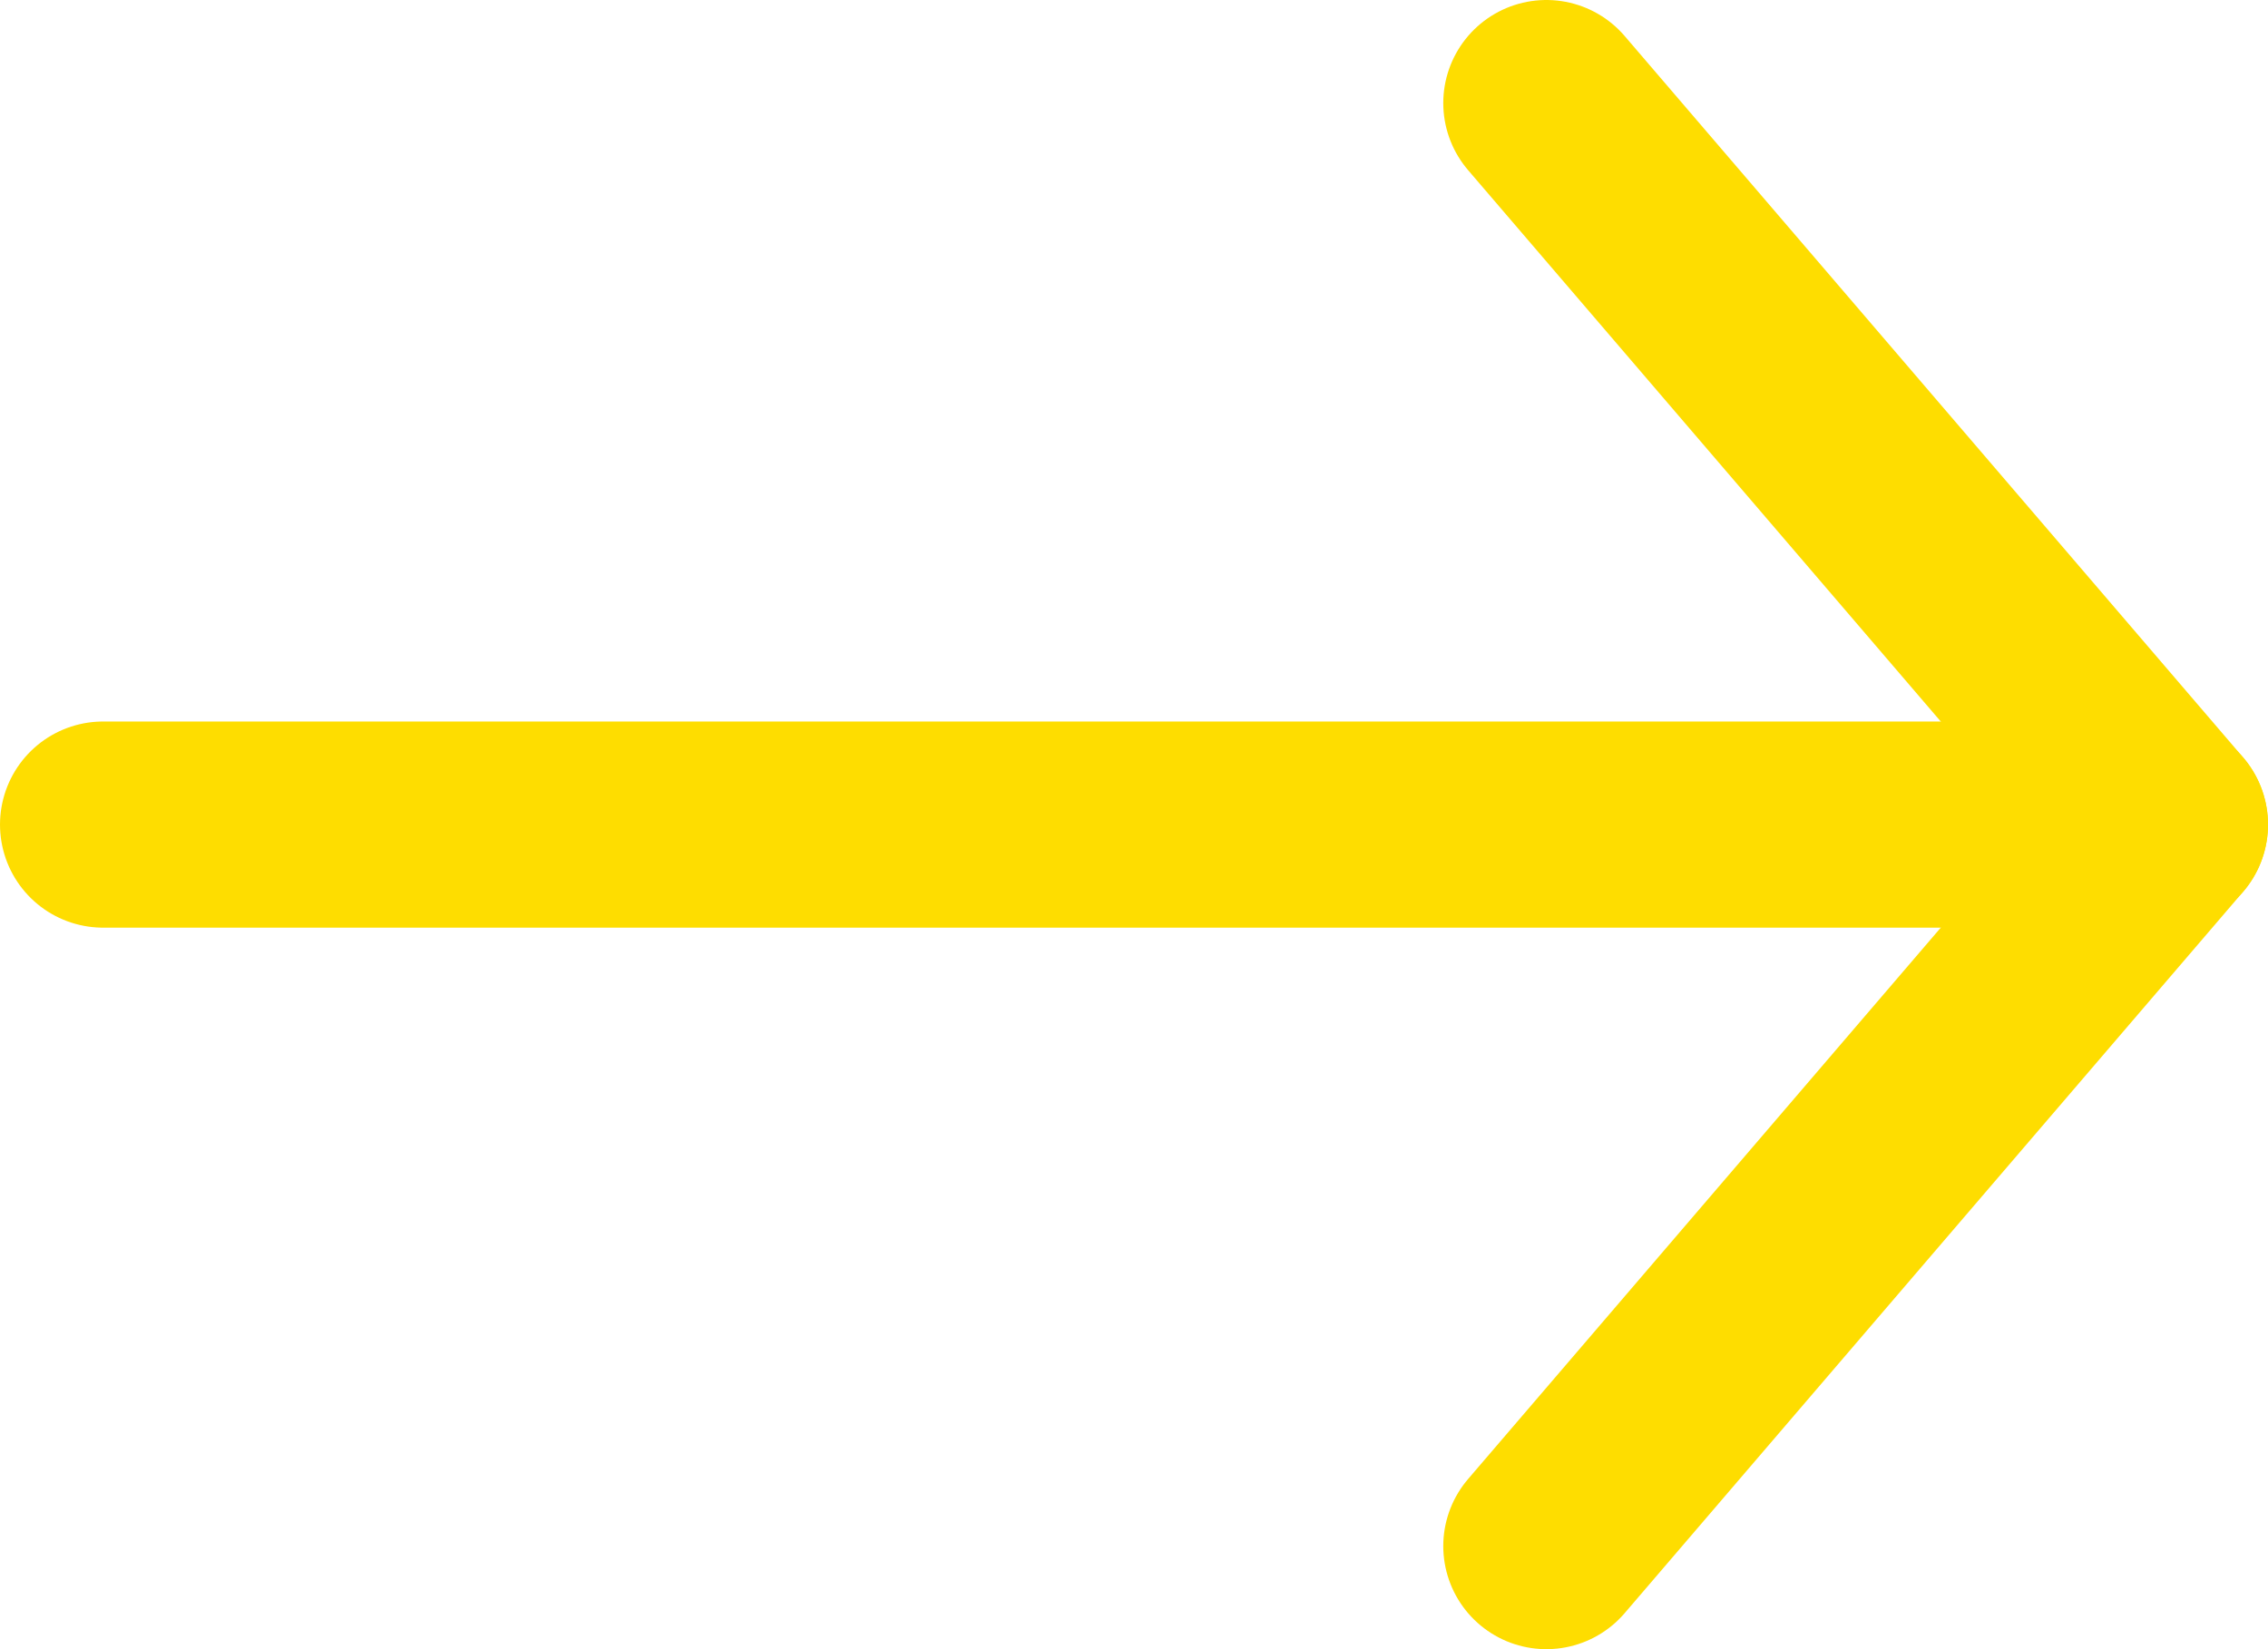 <svg width="22" height="16" viewBox="0 0 22 16" fill="none" xmlns="http://www.w3.org/2000/svg">
<path d="M15 15L21 8L15 1" stroke="#FEDD00" stroke-width="2" stroke-linecap="round" stroke-linejoin="round"/>
<path d="M21 8H1" stroke="#FEDD00" stroke-width="2" stroke-linecap="round" stroke-linejoin="round"/>
</svg>
